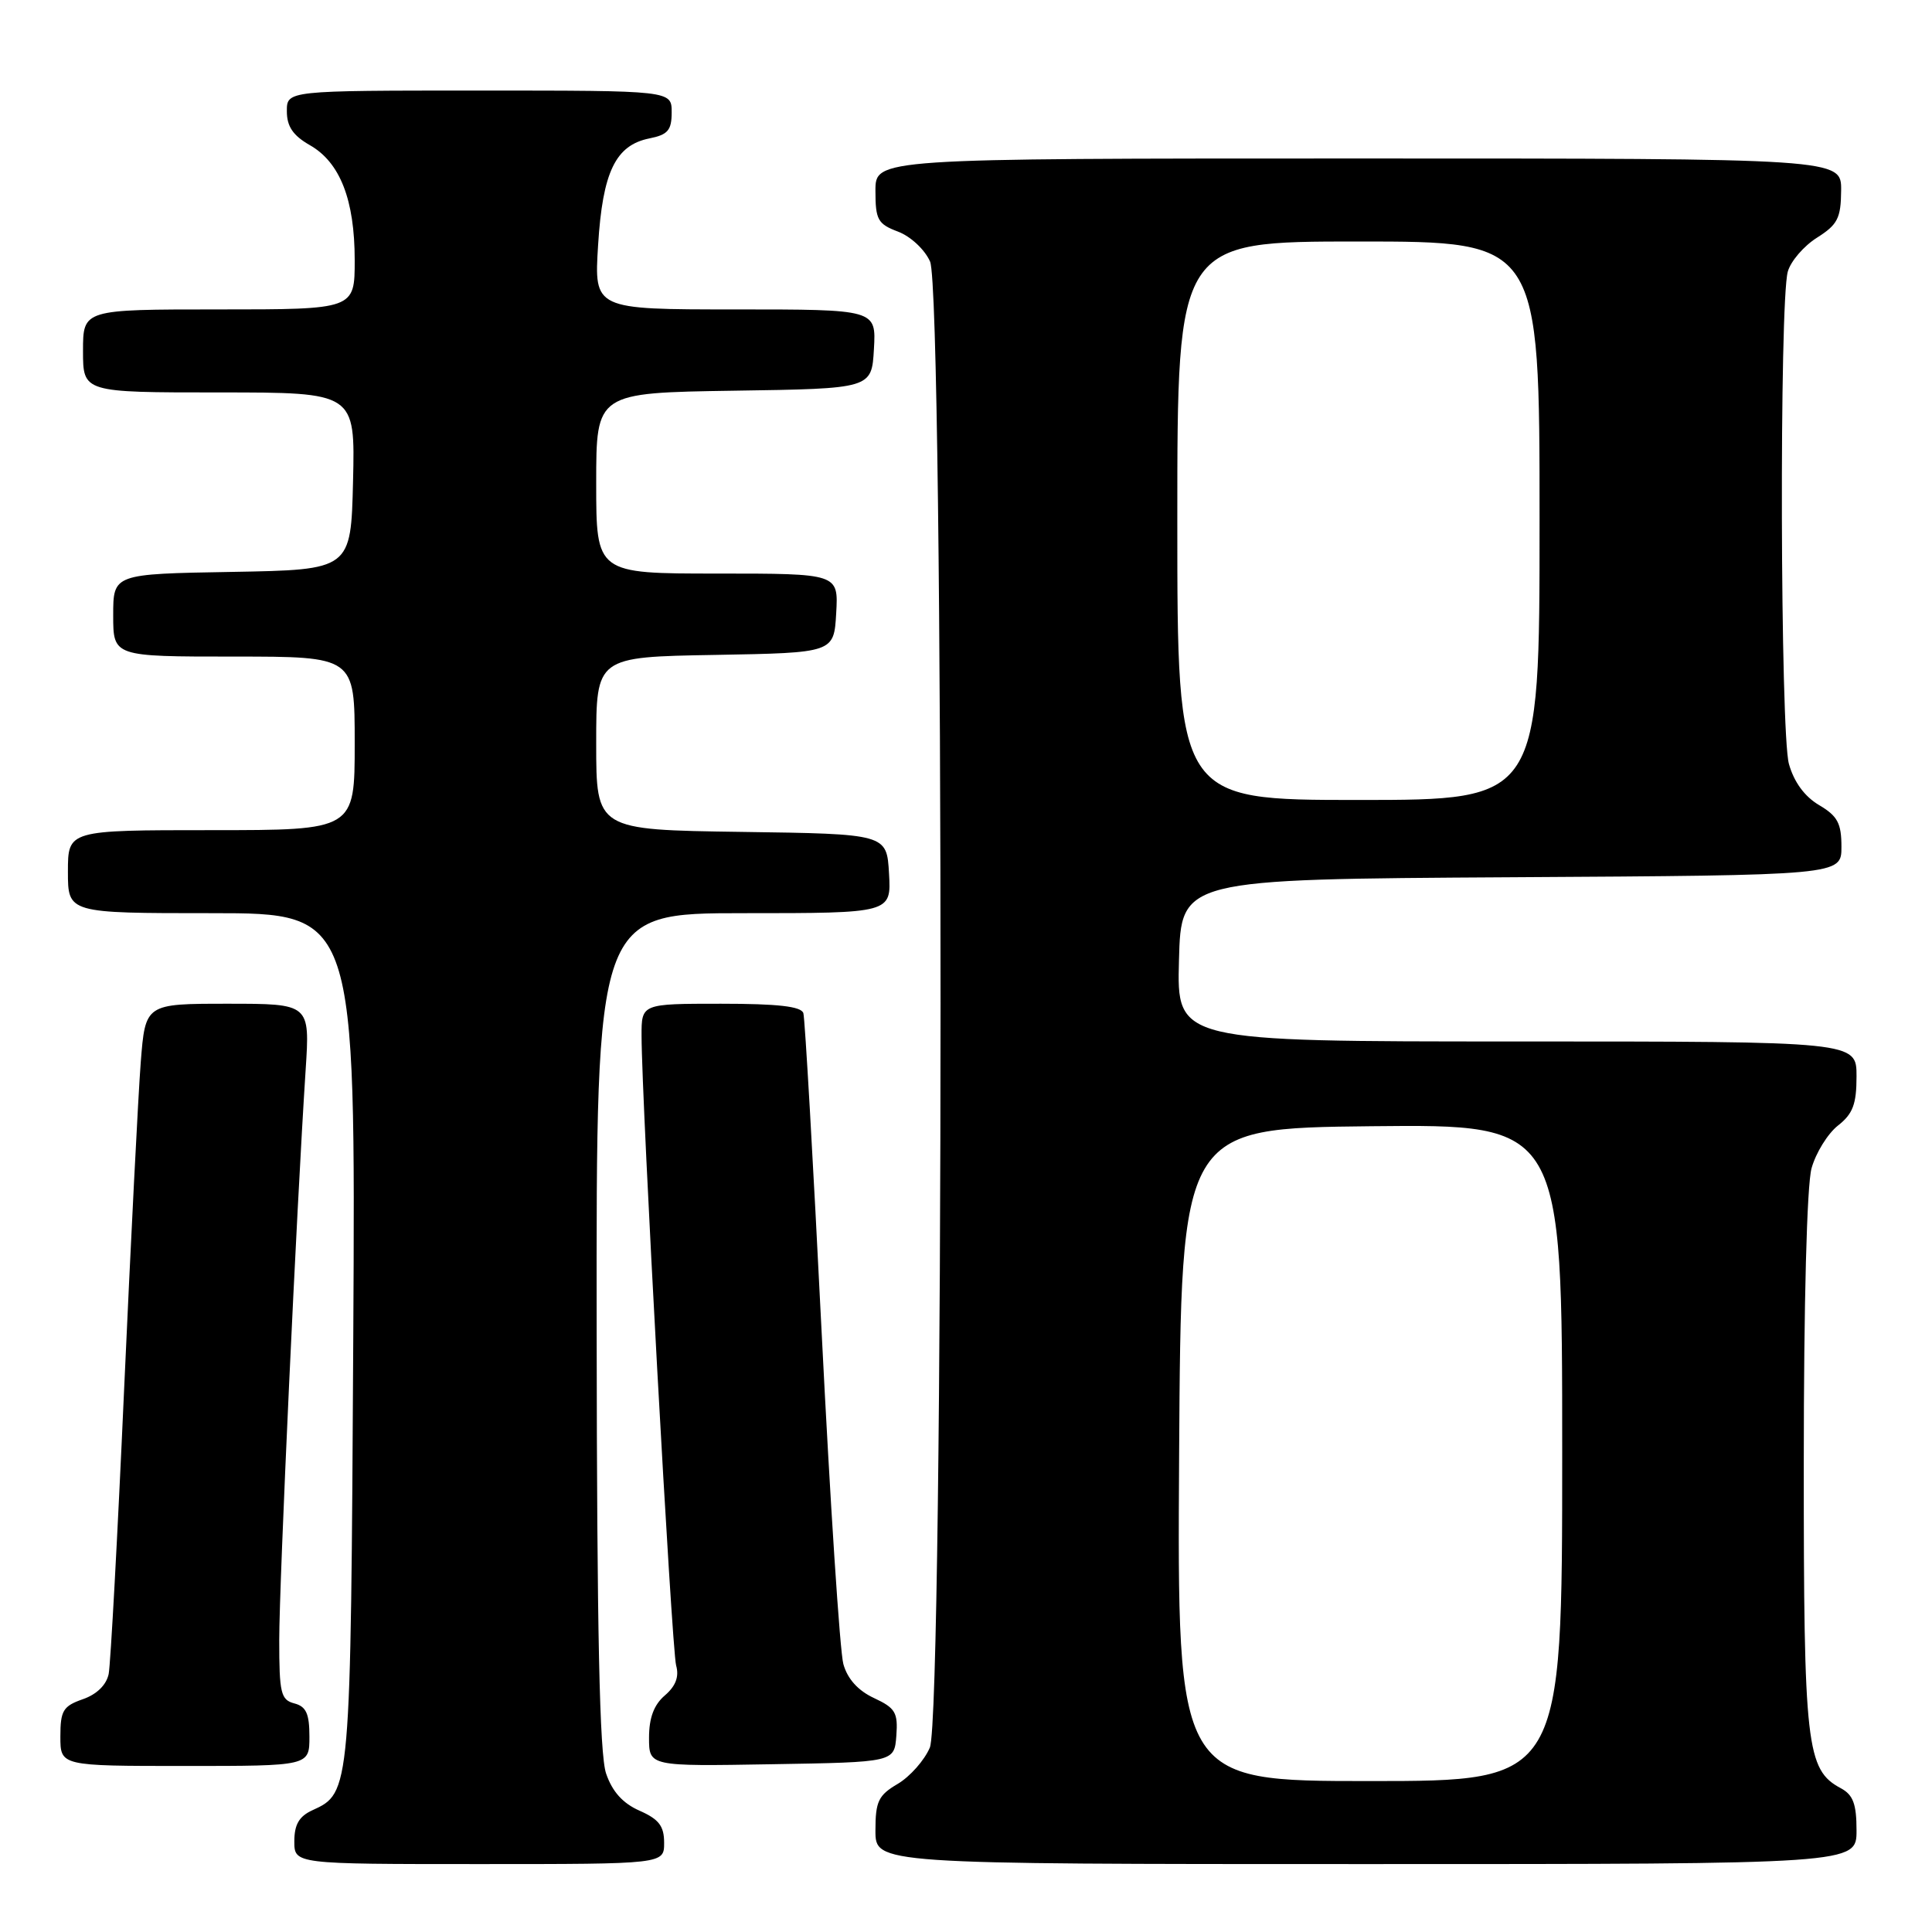 <?xml version="1.0" encoding="UTF-8" standalone="no"?>
<!DOCTYPE svg PUBLIC "-//W3C//DTD SVG 1.1//EN" "http://www.w3.org/Graphics/SVG/1.1/DTD/svg11.dtd" >
<svg xmlns="http://www.w3.org/2000/svg" xmlns:xlink="http://www.w3.org/1999/xlink" version="1.1" viewBox="0 0 256 256">
 <g >
 <path fill="currentColor"
d=" M 88.00 244.18 C 88.00 241.96 87.31 241.06 84.75 239.93 C 82.52 238.95 81.13 237.40 80.31 235.00 C 79.44 232.46 79.10 216.30 79.06 176.25 C 79.00 121.00 79.00 121.00 98.55 121.00 C 118.10 121.00 118.10 121.00 117.80 115.75 C 117.50 110.50 117.50 110.50 98.25 110.23 C 79.00 109.96 79.00 109.96 79.00 98.50 C 79.00 87.05 79.00 87.05 94.75 86.78 C 110.50 86.50 110.50 86.50 110.80 81.25 C 111.10 76.00 111.10 76.00 95.05 76.00 C 79.00 76.00 79.00 76.00 79.00 64.02 C 79.00 52.05 79.00 52.05 97.25 51.77 C 115.50 51.50 115.50 51.50 115.80 46.25 C 116.10 41.00 116.10 41.00 97.41 41.00 C 78.72 41.00 78.72 41.00 79.25 32.49 C 79.85 22.78 81.56 19.24 86.05 18.34 C 88.50 17.85 89.00 17.26 89.00 14.88 C 89.00 12.00 89.00 12.00 63.50 12.00 C 38.00 12.00 38.00 12.00 38.01 14.75 C 38.01 16.76 38.83 17.96 41.05 19.23 C 45.06 21.51 47.00 26.48 47.00 34.47 C 47.00 41.00 47.00 41.00 29.00 41.00 C 11.00 41.00 11.00 41.00 11.00 46.50 C 11.00 52.00 11.00 52.00 29.03 52.00 C 47.06 52.00 47.06 52.00 46.78 63.75 C 46.50 75.50 46.50 75.50 30.75 75.78 C 15.00 76.05 15.00 76.05 15.00 81.53 C 15.00 87.00 15.00 87.00 31.00 87.00 C 47.00 87.00 47.00 87.00 47.00 98.50 C 47.00 110.00 47.00 110.00 28.00 110.00 C 9.00 110.00 9.00 110.00 9.00 115.50 C 9.00 121.00 9.00 121.00 28.06 121.00 C 47.12 121.00 47.12 121.00 46.81 177.25 C 46.47 237.55 46.47 237.55 41.39 239.87 C 39.64 240.67 39.00 241.76 39.00 243.98 C 39.00 247.00 39.00 247.00 63.50 247.00 C 88.00 247.00 88.00 247.00 88.00 244.18 Z  M 246.00 242.54 C 246.00 239.03 245.55 237.83 243.92 236.95 C 239.35 234.51 239.00 231.39 239.01 193.78 C 239.01 172.69 239.42 157.01 240.04 154.80 C 240.61 152.76 242.18 150.22 243.53 149.15 C 245.52 147.59 246.00 146.31 246.00 142.61 C 246.00 138.00 246.00 138.00 200.97 138.00 C 155.93 138.00 155.93 138.00 156.22 127.25 C 156.50 116.50 156.50 116.50 200.25 116.24 C 244.00 115.98 244.00 115.98 244.00 112.21 C 244.00 109.08 243.49 108.13 241.04 106.68 C 239.12 105.55 237.71 103.62 237.04 101.22 C 235.89 97.08 235.76 40.08 236.89 36.00 C 237.27 34.62 239.01 32.60 240.75 31.50 C 243.49 29.77 243.93 28.92 243.96 25.25 C 244.00 21.00 244.00 21.00 180.00 21.00 C 116.00 21.00 116.00 21.00 116.00 25.28 C 116.00 29.12 116.31 29.68 118.99 30.69 C 120.66 31.32 122.54 33.07 123.24 34.66 C 125.11 38.87 125.08 227.14 123.21 231.56 C 122.50 233.24 120.58 235.41 118.96 236.37 C 116.39 237.88 116.00 238.69 116.00 242.56 C 116.00 247.00 116.00 247.00 181.00 247.00 C 246.00 247.00 246.00 247.00 246.00 242.54 Z  M 41.00 230.12 C 41.00 227.07 40.57 226.12 39.00 225.71 C 37.21 225.24 37.00 224.35 37.00 217.31 C 37.00 209.77 39.30 160.10 40.50 141.75 C 41.07 133.00 41.07 133.00 30.17 133.00 C 19.26 133.00 19.26 133.00 18.65 140.75 C 18.32 145.01 17.33 164.47 16.45 184.00 C 15.58 203.53 14.65 220.54 14.40 221.81 C 14.10 223.26 12.82 224.52 10.96 225.16 C 8.36 226.07 8.00 226.67 8.00 230.10 C 8.00 234.00 8.00 234.00 24.50 234.00 C 41.00 234.00 41.00 234.00 41.00 230.12 Z  M 118.77 230.00 C 119.00 226.92 118.64 226.32 115.81 225.00 C 113.70 224.02 112.30 222.47 111.75 220.50 C 111.29 218.85 110.00 199.05 108.87 176.50 C 107.75 153.95 106.66 134.94 106.45 134.25 C 106.17 133.35 103.08 133.00 95.53 133.00 C 85.00 133.00 85.00 133.00 85.01 137.25 C 85.02 145.99 89.01 218.59 89.59 220.68 C 90.01 222.17 89.54 223.41 88.10 224.65 C 86.65 225.89 86.00 227.62 86.00 230.25 C 86.00 234.05 86.00 234.05 102.25 233.77 C 118.50 233.50 118.50 233.50 118.77 230.00 Z  M 156.24 192.75 C 156.50 149.50 156.50 149.50 181.75 149.23 C 207.00 148.97 207.00 148.97 207.00 192.48 C 207.00 236.00 207.00 236.00 181.49 236.00 C 155.98 236.00 155.98 236.00 156.24 192.75 Z  M 156.00 69.00 C 156.00 32.00 156.00 32.00 180.00 32.00 C 204.00 32.00 204.00 32.00 204.00 69.00 C 204.00 106.00 204.00 106.00 180.00 106.00 C 156.00 106.00 156.00 106.00 156.00 69.00 Z "/>
</g>
</svg>